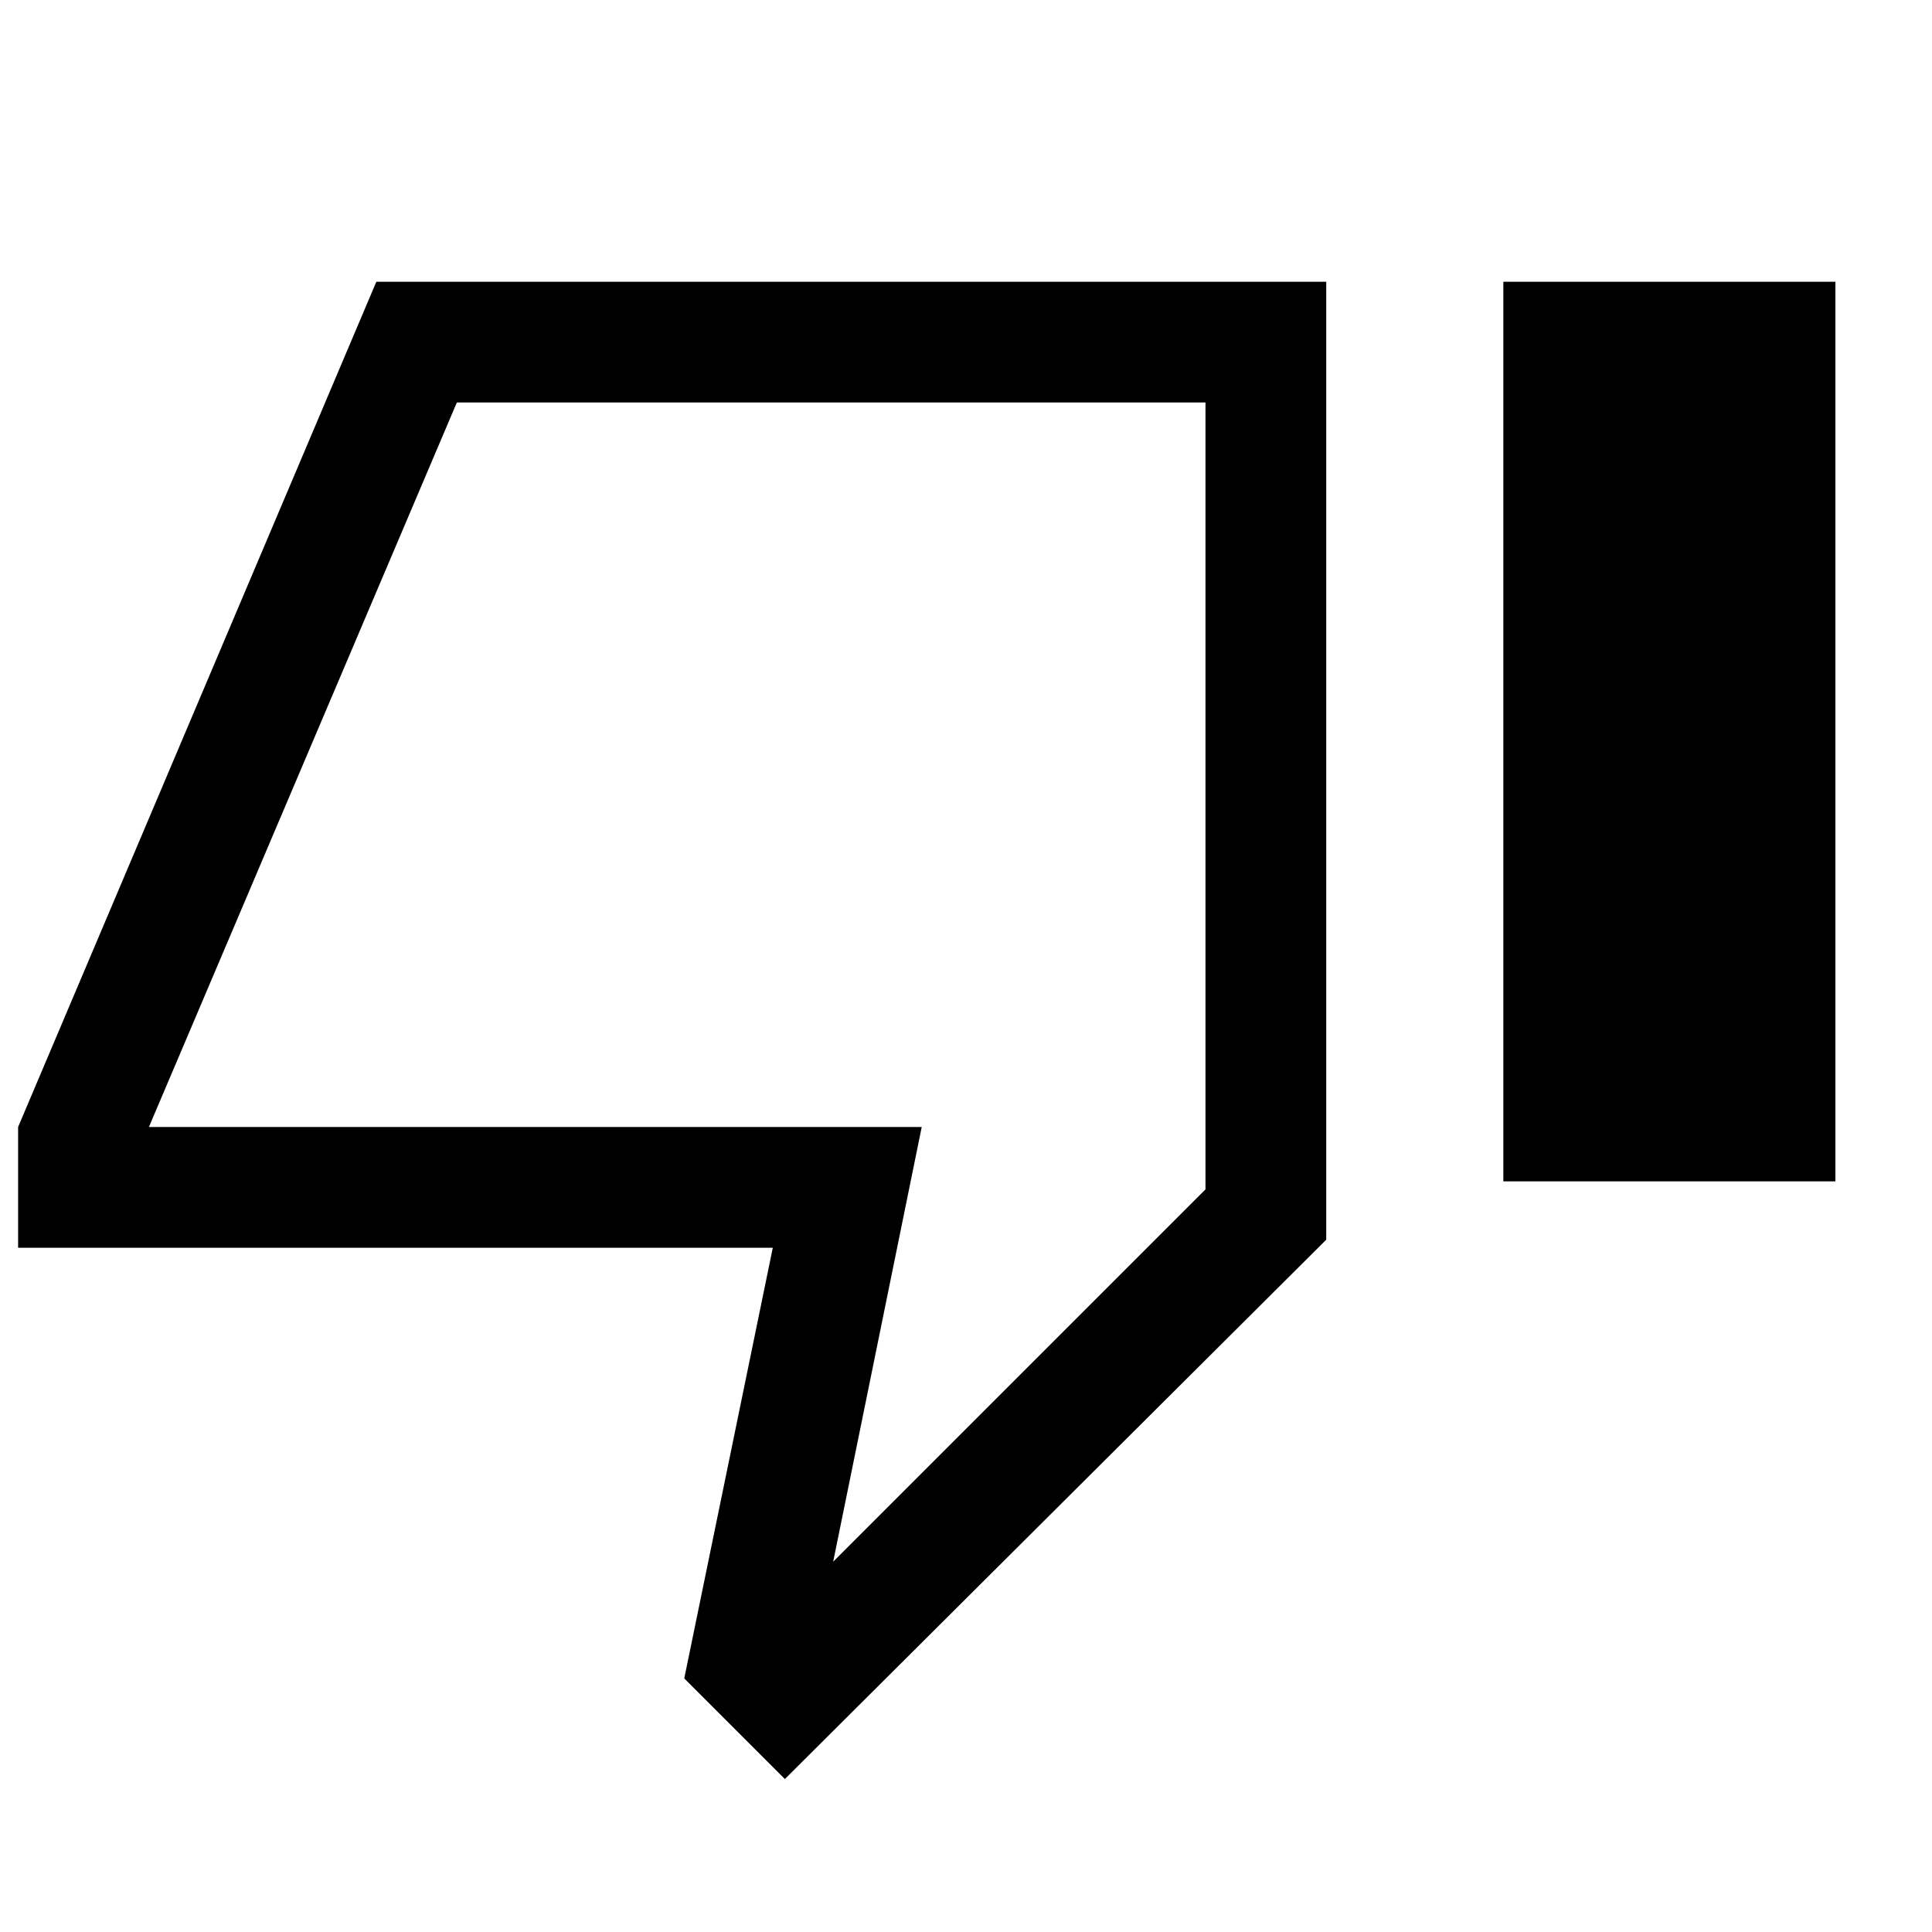 <svg xmlns="http://www.w3.org/2000/svg" height="24" width="24"><path d="M9.75 22.1 8.5 20.85 9.6 15.5H0.225V14L4.675 3.5H16.475V15.4ZM14.975 5H5.675L1.85 14H11.45L10.35 19.4L14.975 14.775ZM18.675 14.675H22.8V3.5H18.675ZM14.975 5V14.775V14V5Z"/></svg>